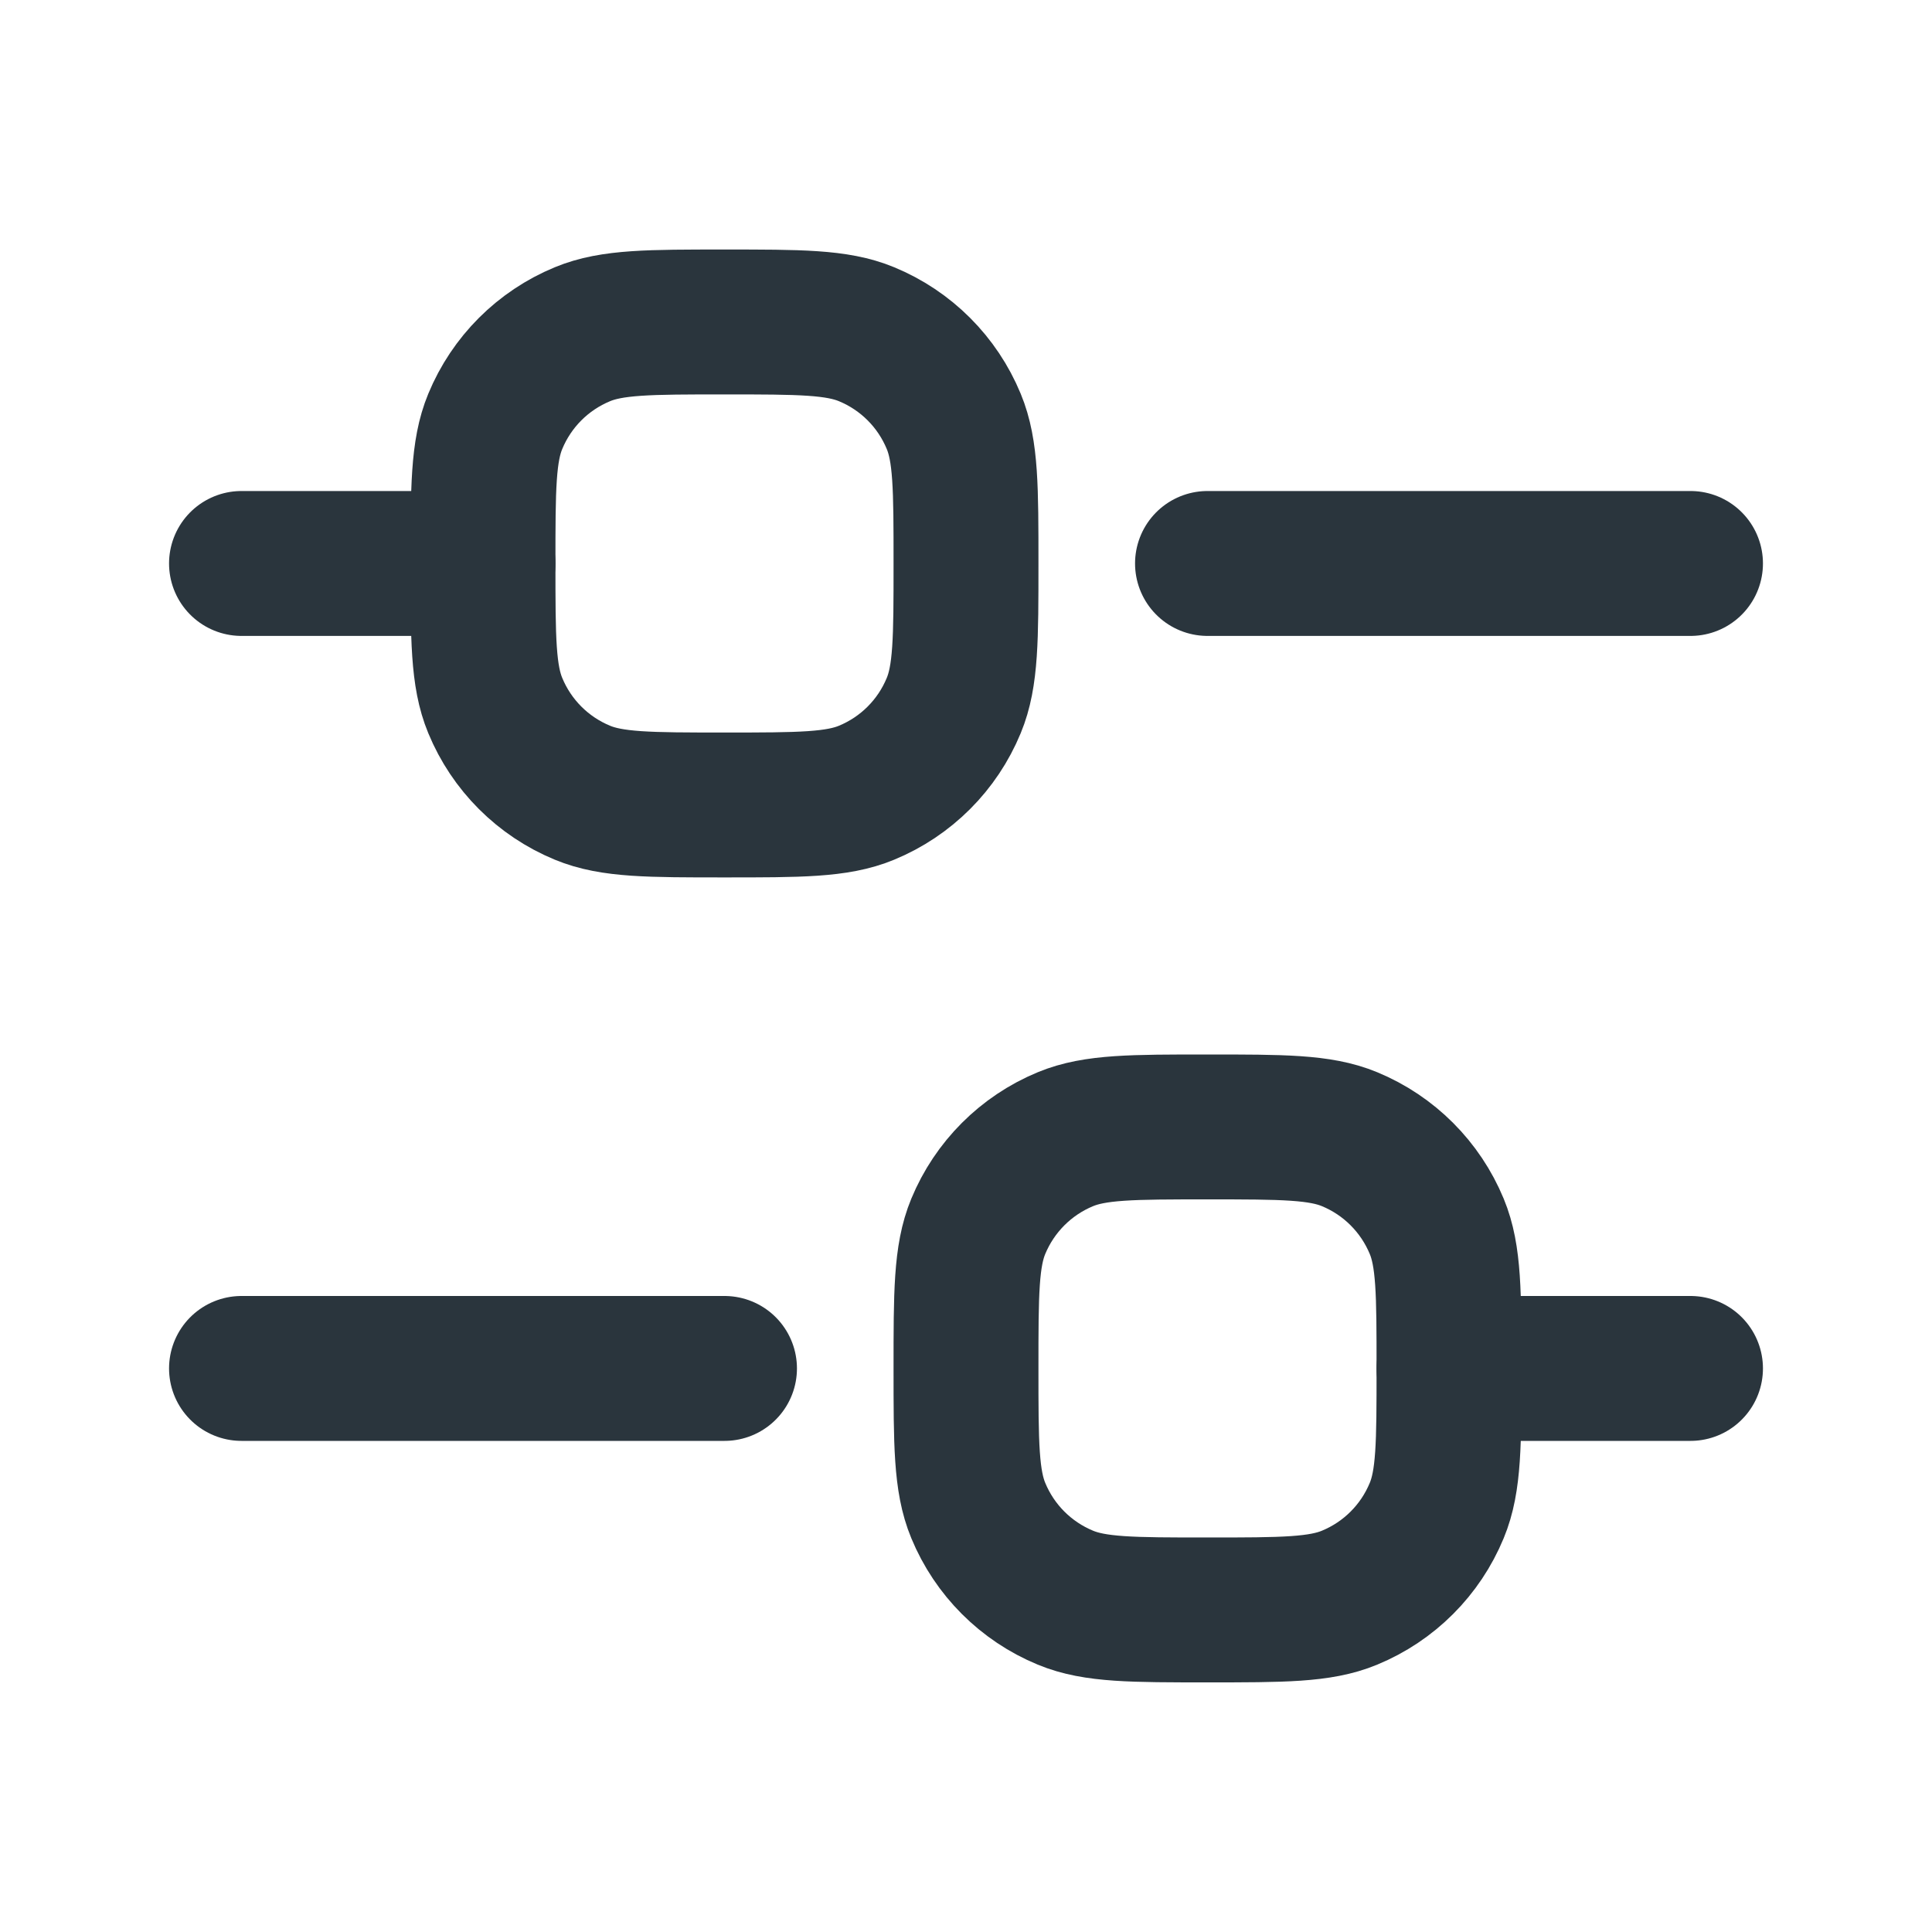 <svg width="20" height="20" viewBox="0 0 20 20" fill="none" xmlns="http://www.w3.org/2000/svg">
<path d="M2.5 5.833H5" stroke="#2A353D" stroke-width="1.5" stroke-linecap="round" stroke-linejoin="round"/>
<path d="M2.5 14.166H7.5" stroke="#2A353D" stroke-width="1.5" stroke-linecap="round" stroke-linejoin="round"/>
<path d="M15 14.166L17.5 14.166" stroke="#2A353D" stroke-width="1.5" stroke-linecap="round" stroke-linejoin="round"/>
<path d="M12.5 5.833L17.5 5.833" stroke="#2A353D" stroke-width="1.5" stroke-linecap="round" stroke-linejoin="round"/>
<path d="M5 5.833C5 5.056 5 4.668 5.127 4.362C5.296 3.953 5.62 3.629 6.029 3.46C6.335 3.333 6.723 3.333 7.5 3.333C8.277 3.333 8.665 3.333 8.971 3.46C9.38 3.629 9.704 3.953 9.873 4.362C10 4.668 10 5.056 10 5.833C10 6.61 10 6.998 9.873 7.304C9.704 7.713 9.38 8.037 8.971 8.206C8.665 8.333 8.277 8.333 7.5 8.333C6.723 8.333 6.335 8.333 6.029 8.206C5.62 8.037 5.296 7.713 5.127 7.304C5 6.998 5 6.61 5 5.833Z" stroke="#2A353D" stroke-width="1.5"/>
<path d="M10 14.166C10 13.389 10 13.001 10.127 12.695C10.296 12.287 10.62 11.962 11.029 11.793C11.335 11.666 11.723 11.666 12.5 11.666C13.277 11.666 13.665 11.666 13.971 11.793C14.38 11.962 14.704 12.287 14.873 12.695C15 13.001 15 13.389 15 14.166C15 14.943 15 15.331 14.873 15.637C14.704 16.046 14.38 16.37 13.971 16.539C13.665 16.666 13.277 16.666 12.5 16.666C11.723 16.666 11.335 16.666 11.029 16.539C10.62 16.37 10.296 16.046 10.127 15.637C10 15.331 10 14.943 10 14.166Z" stroke="#2A353D" stroke-width="1.5"/>
</svg>
